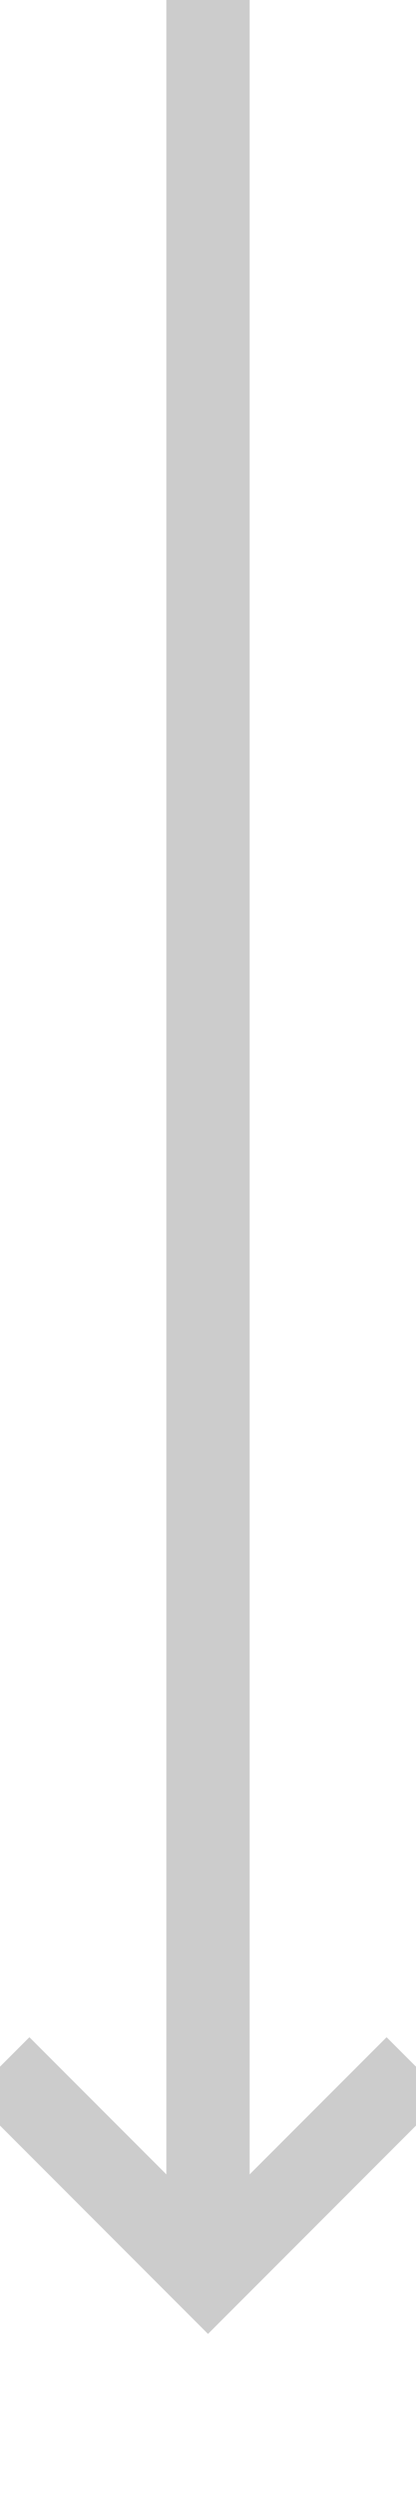 ﻿<?xml version="1.0" encoding="utf-8"?>
<svg version="1.1" xmlns:xlink="http://www.w3.org/1999/xlink" width="10px" height="60px" preserveAspectRatio="xMidYMin meet" viewBox="1010 785  8 60" xmlns="http://www.w3.org/2000/svg">
  <path d="M 1014 785  L 1014 839  " stroke-width="2" stroke="#cccccc" fill="none" />
  <path d="M 1018.293 833.893  L 1014 838.186  L 1009.707 833.893  L 1008.293 835.307  L 1013.293 840.307  L 1014 841.014  L 1014.707 840.307  L 1019.707 835.307  L 1018.293 833.893  Z " fill-rule="nonzero" fill="#cccccc" stroke="none" />
</svg>